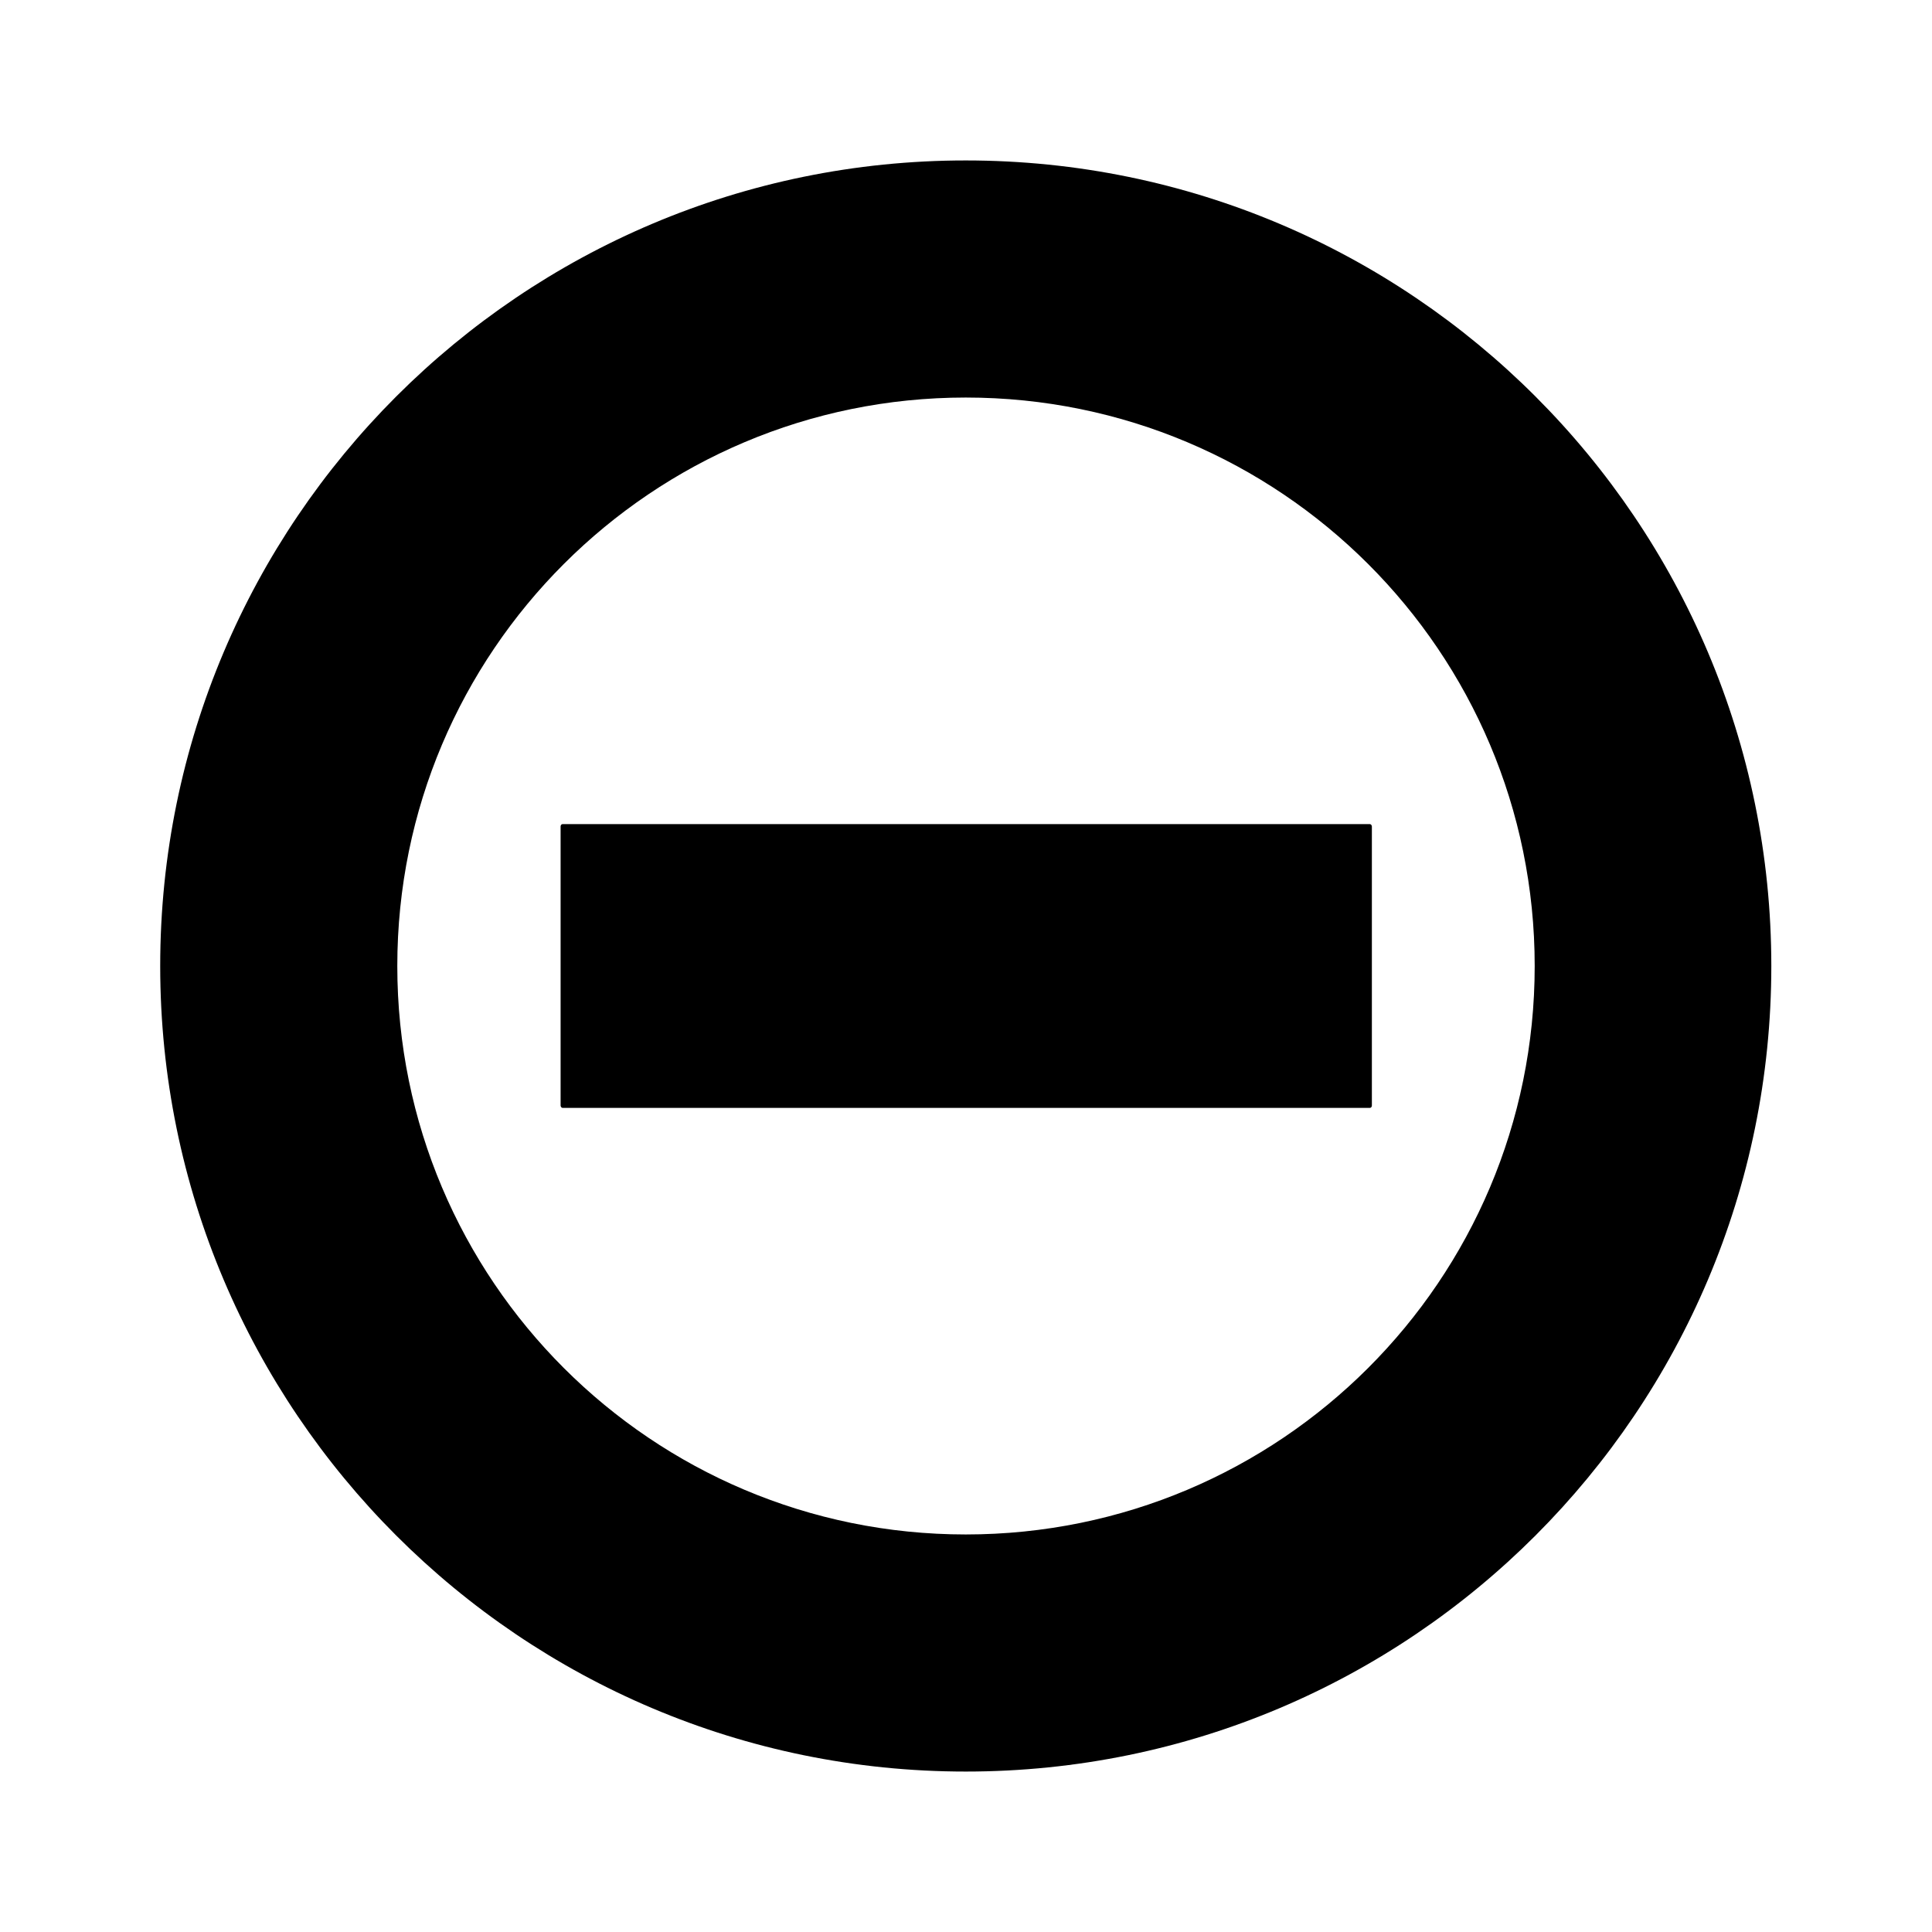 <?xml version="1.0" encoding="UTF-8"?>
<!DOCTYPE svg PUBLIC "-//W3C//DTD SVG 1.1//EN" "http://www.w3.org/Graphics/SVG/1.1/DTD/svg11.dtd">
<!-- Creator: CorelDRAW X6 -->
<svg xmlns="http://www.w3.org/2000/svg" xml:space="preserve" width="402px" height="402px" version="1.1" shape-rendering="geometricPrecision" text-rendering="geometricPrecision" image-rendering="optimizeQuality" fill-rule="evenodd" clip-rule="evenodd" fill="currentColor"
viewBox="0 0 4057 4058"
 xmlns:xlink="http://www.w3.org/1999/xlink">
 <g id="Capa_x0020_1">
  <g id="_1280387488">
   <path d="M2028 337c935,0 1692,758 1692,1692 0,934 -757,1692 -1692,1692 -934,0 -1692,-758 -1692,-1692 0,-934 758,-1692 1692,-1692zm0 498c660,0 1195,534 1195,1194 0,660 -535,1194 -1195,1194 -659,0 -1194,-534 -1194,-1194 0,-660 535,-1194 1194,-1194z"/>
   <rect x="1177" y="1731" width="1704" height="596" rx="4" ry="5"/>
  </g>
 </g>
</svg>
